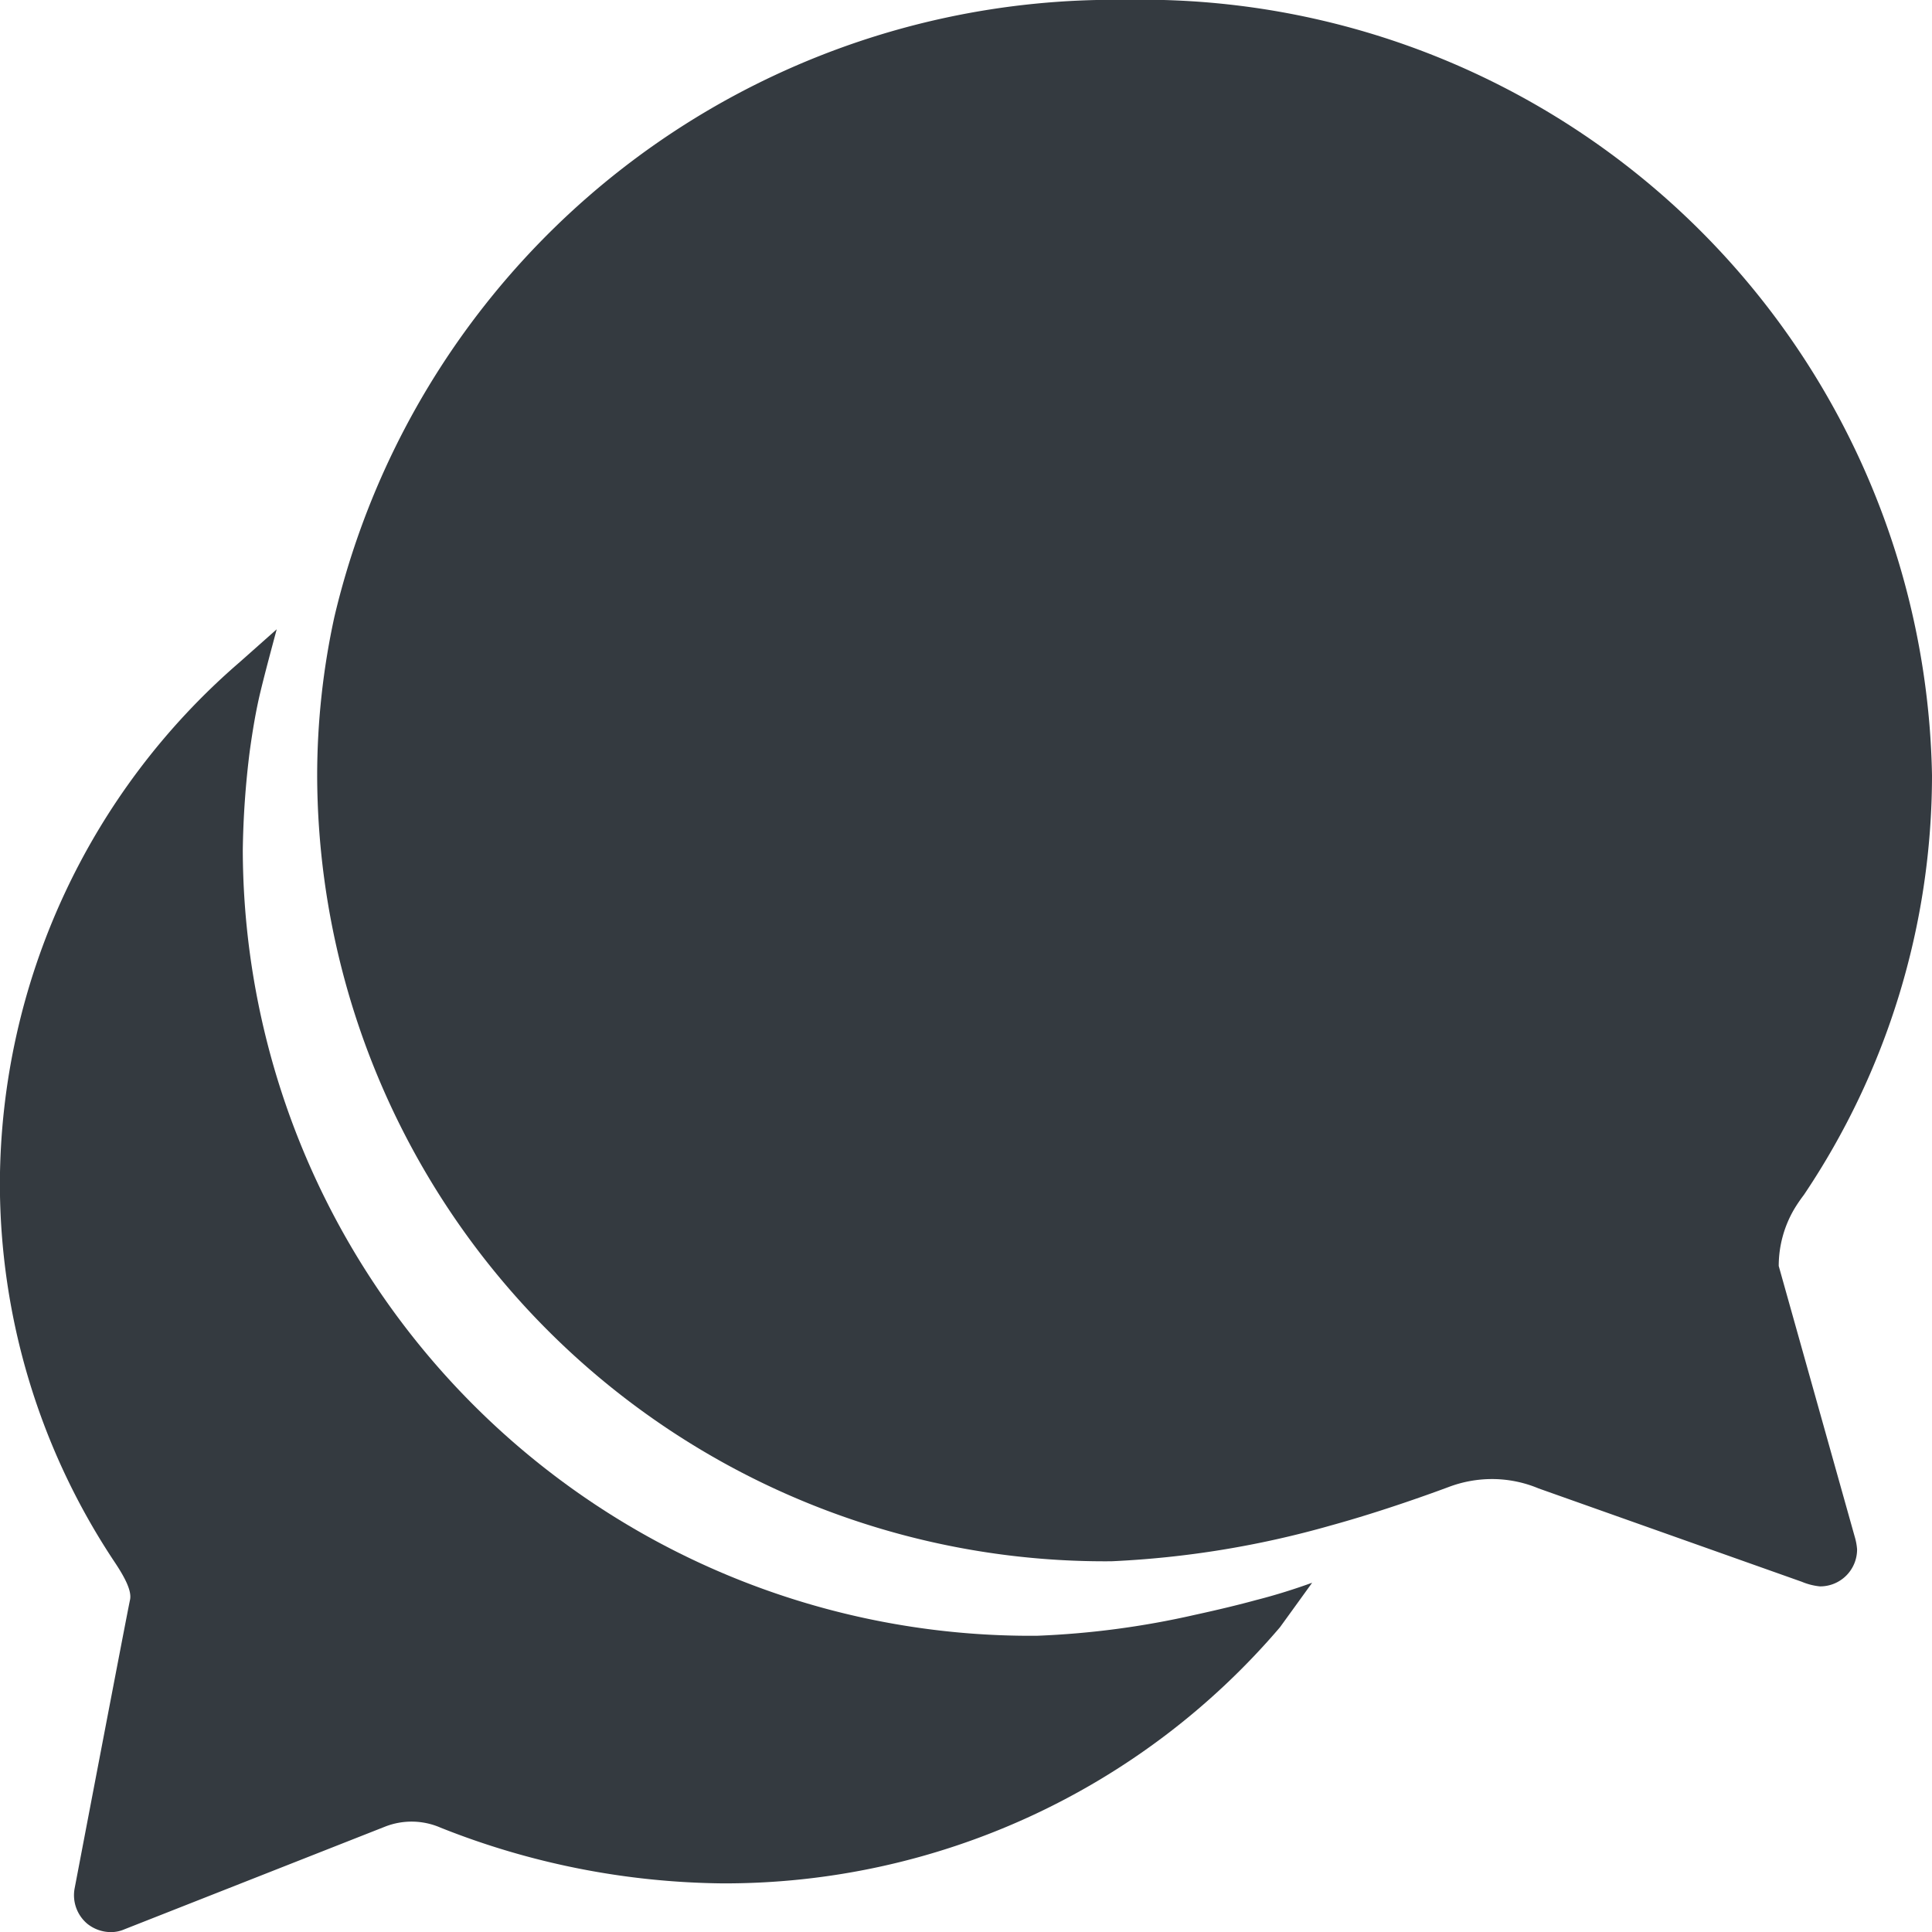 <svg xmlns="http://www.w3.org/2000/svg" width="18" height="18" viewBox="0 0 18 18">
  <g id="Icon_ionic-ios-chatbubbles" data-name="Icon ionic-ios-chatbubbles" transform="translate(-3.375 -3.375)">
    <path id="Path_113211" data-name="Path 113211" d="M21.794,15.17a1.048,1.048,0,0,1,.143-.528,1.456,1.456,0,0,1,.091-.134A7.011,7.011,0,0,0,23.222,10.6a7.36,7.36,0,0,0-7.516-7.226,7.464,7.464,0,0,0-7.369,5.75,6.953,6.953,0,0,0-.16,1.48,7.34,7.34,0,0,0,7.4,7.317,8.911,8.911,0,0,0,2.042-.333c.489-.134.974-.312,1.1-.359a1.144,1.144,0,0,1,.4-.074,1.125,1.125,0,0,1,.437.087l2.453.87a.585.585,0,0,0,.169.043.344.344,0,0,0,.346-.346.556.556,0,0,0-.022-.117Z" transform="translate(-1.847 0)" fill="#343a40"/>
    <path id="Path_113212" data-name="Path 113212" d="M15.079,21.946c-.156.043-.355.091-.571.138a7.986,7.986,0,0,1-1.471.195,7.34,7.34,0,0,1-7.4-7.317,8.18,8.18,0,0,1,.065-.926c.026-.186.056-.372.1-.554s.1-.389.151-.58l-.346.307a6.439,6.439,0,0,0-2.233,4.842A6.367,6.367,0,0,0,4.448,21.6c.1.151.156.268.138.346s-.515,2.683-.515,2.683a.347.347,0,0,0,.117.333.352.352,0,0,0,.221.078.31.31,0,0,0,.125-.026l2.427-.956a.676.676,0,0,1,.519.009,7.282,7.282,0,0,0,2.626.519A6.8,6.8,0,0,0,15.3,22.2s.138-.19.3-.415C15.443,21.842,15.261,21.9,15.079,21.946Z" transform="translate(0 -3.664)" fill="#343a40"/>
  </g>
</svg>
